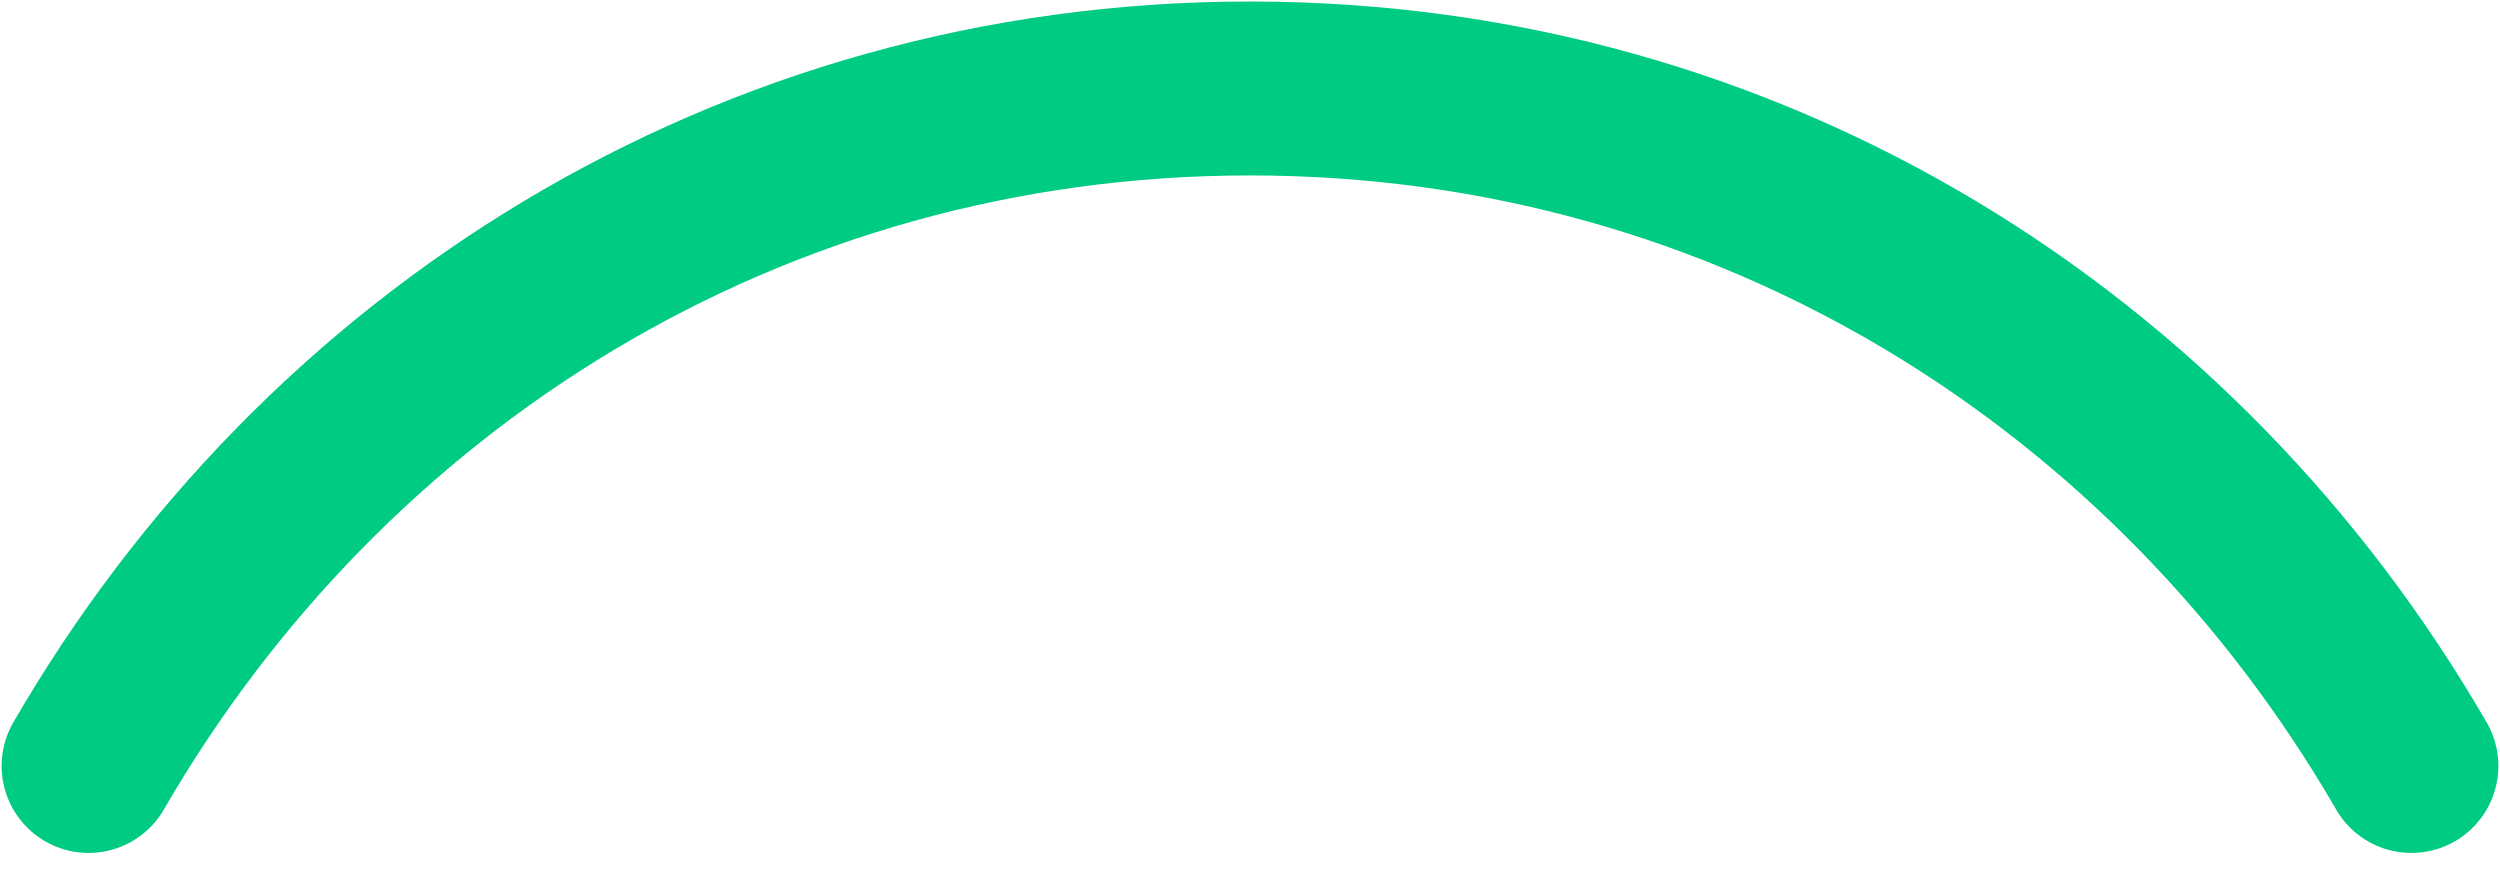 <svg width="23" height="8" viewBox="0 0 23 8" fill="none" xmlns="http://www.w3.org/2000/svg">
<path d="M0.815 7.047C2.971 3.322 6.886 0.814 11.5 0.814C16.113 0.814 20.029 3.322 22.185 7.047" stroke="#00CB82" stroke-width="1.6" stroke-linecap="round" strokeLinejoin="round"/>
</svg>
